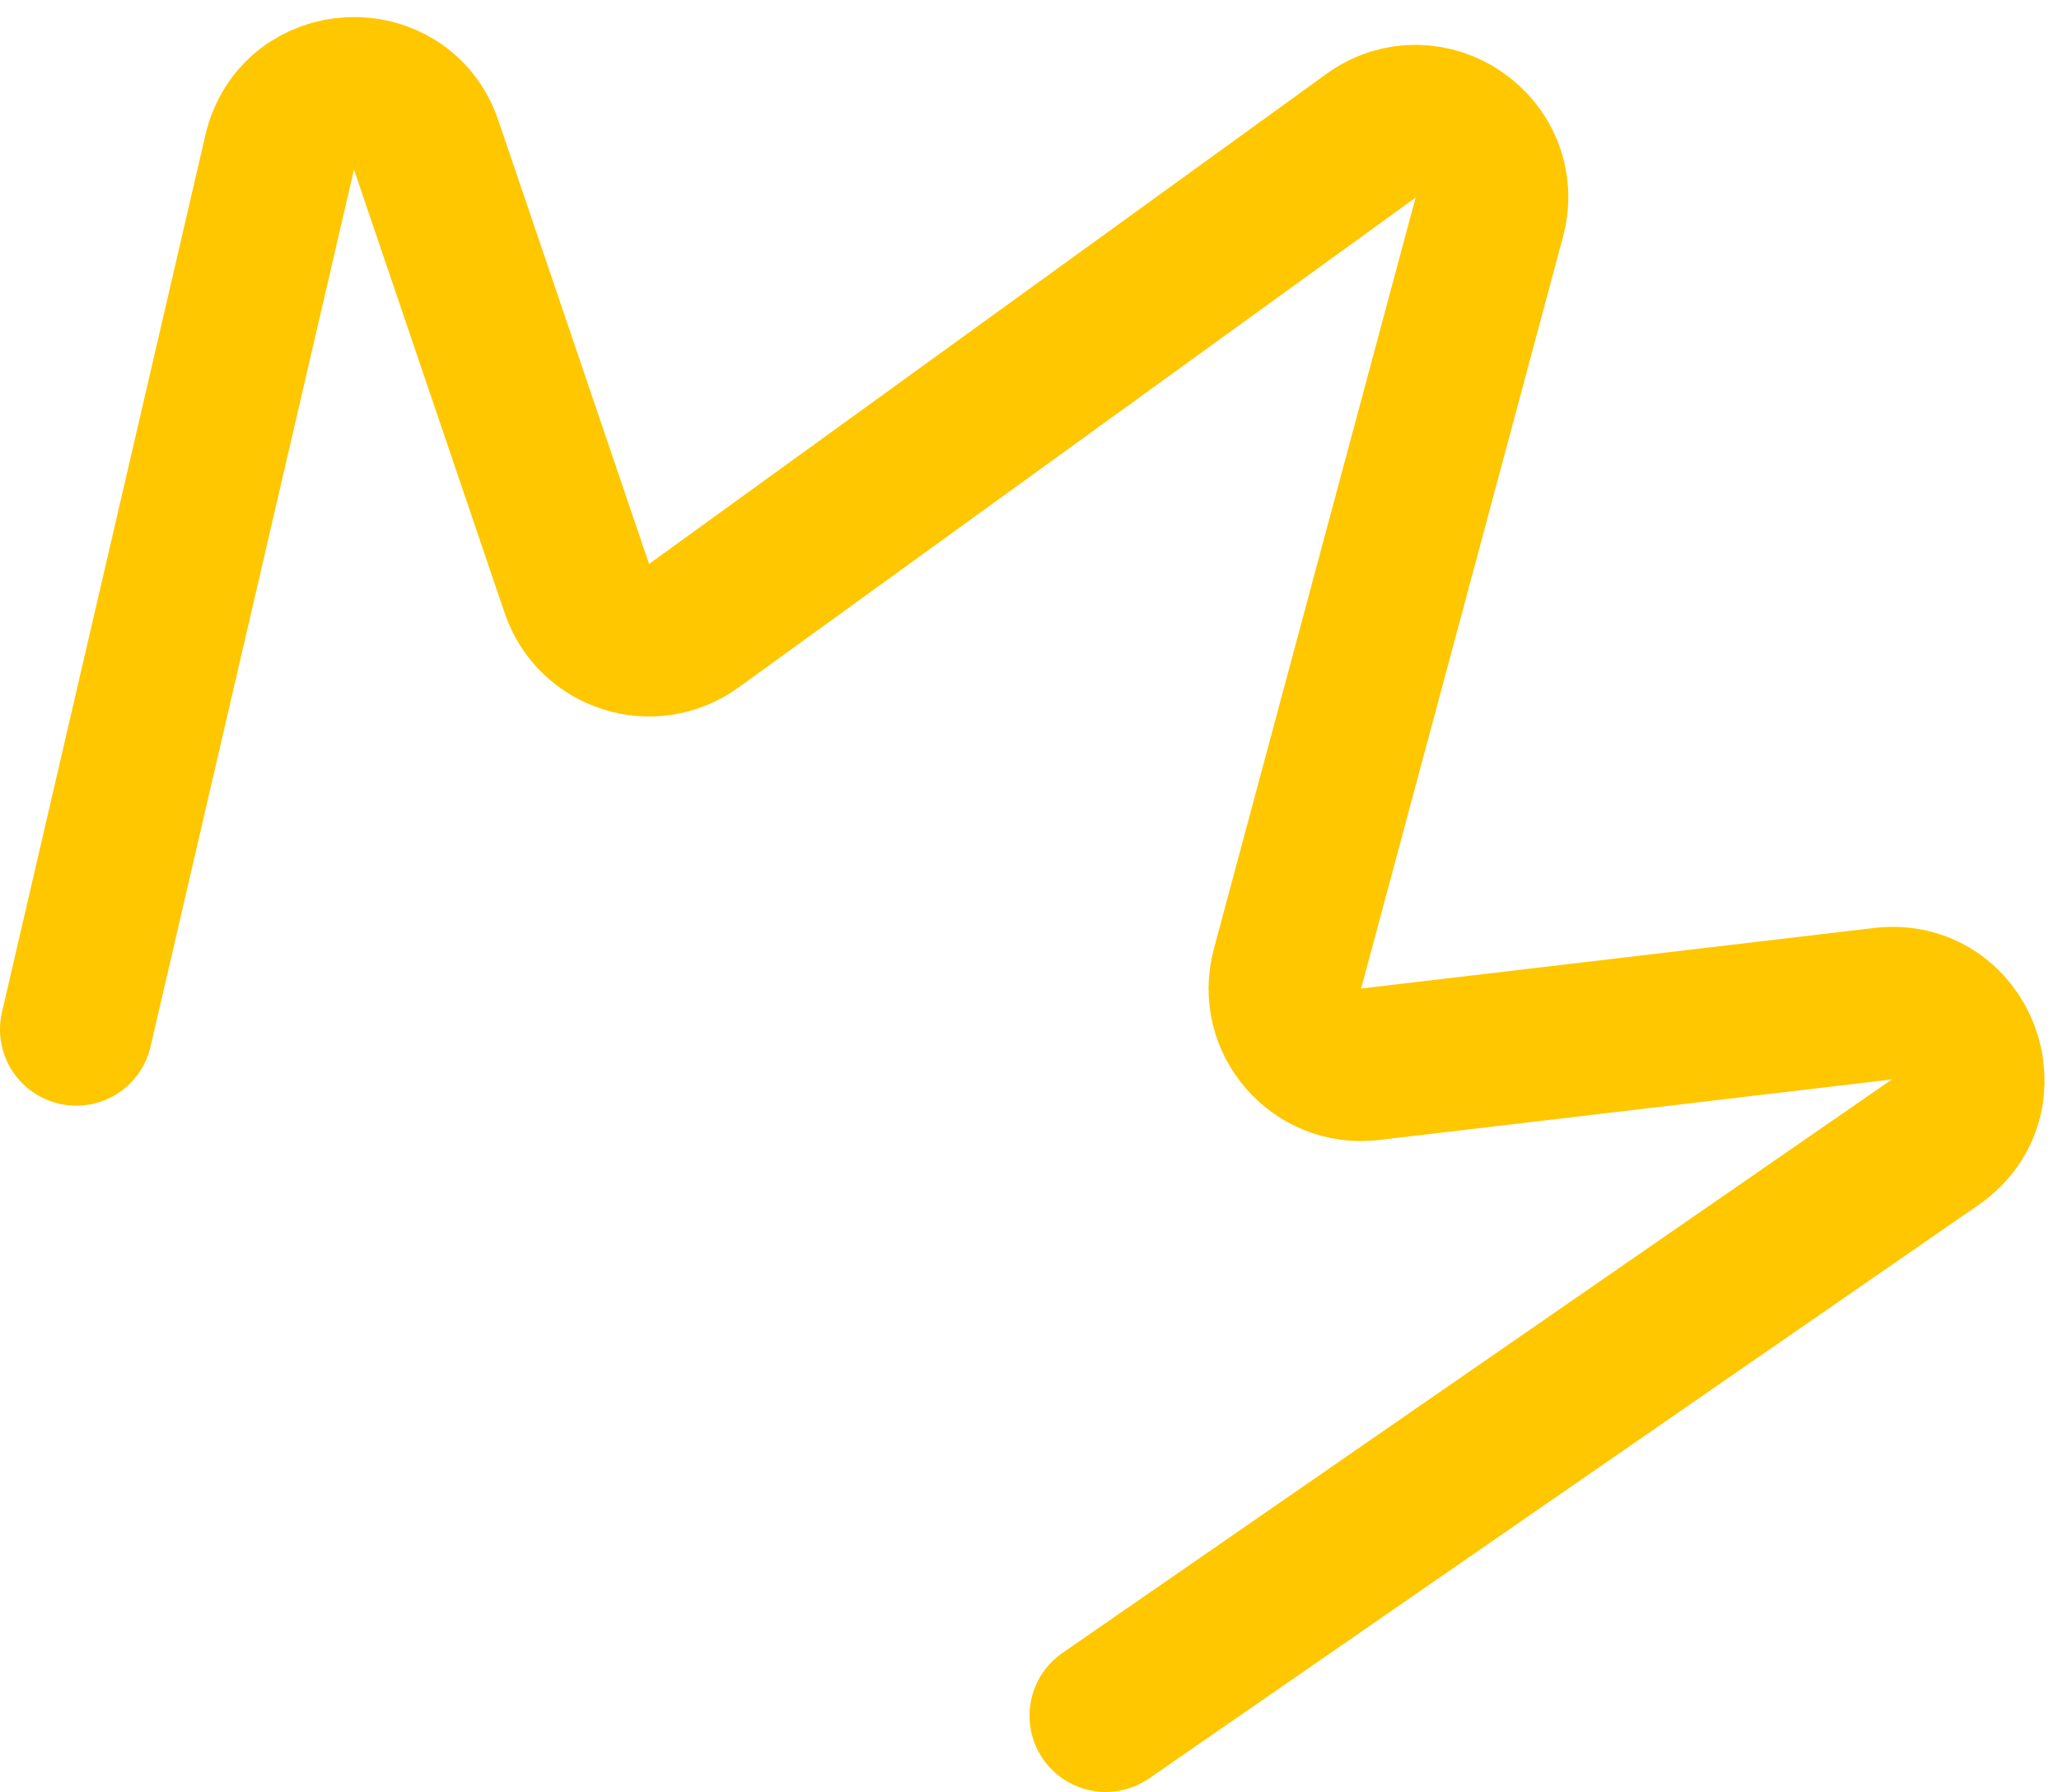 <svg width="54" height="47" viewBox="0 0 54 47" fill="none" xmlns="http://www.w3.org/2000/svg">
<path d="M2 27L7.335 3.995C7.79 2.034 10.53 1.898 11.177 3.803L15.129 15.435C15.562 16.709 17.104 17.201 18.195 16.412L35.954 3.563C37.48 2.459 39.547 3.883 39.058 5.702L33.766 25.409C33.399 26.775 34.527 28.08 35.932 27.914L49.381 26.326C51.451 26.082 52.468 28.772 50.753 29.958L29 45" stroke="#FFC700" stroke-width="4" stroke-linecap="round"/>
</svg>
